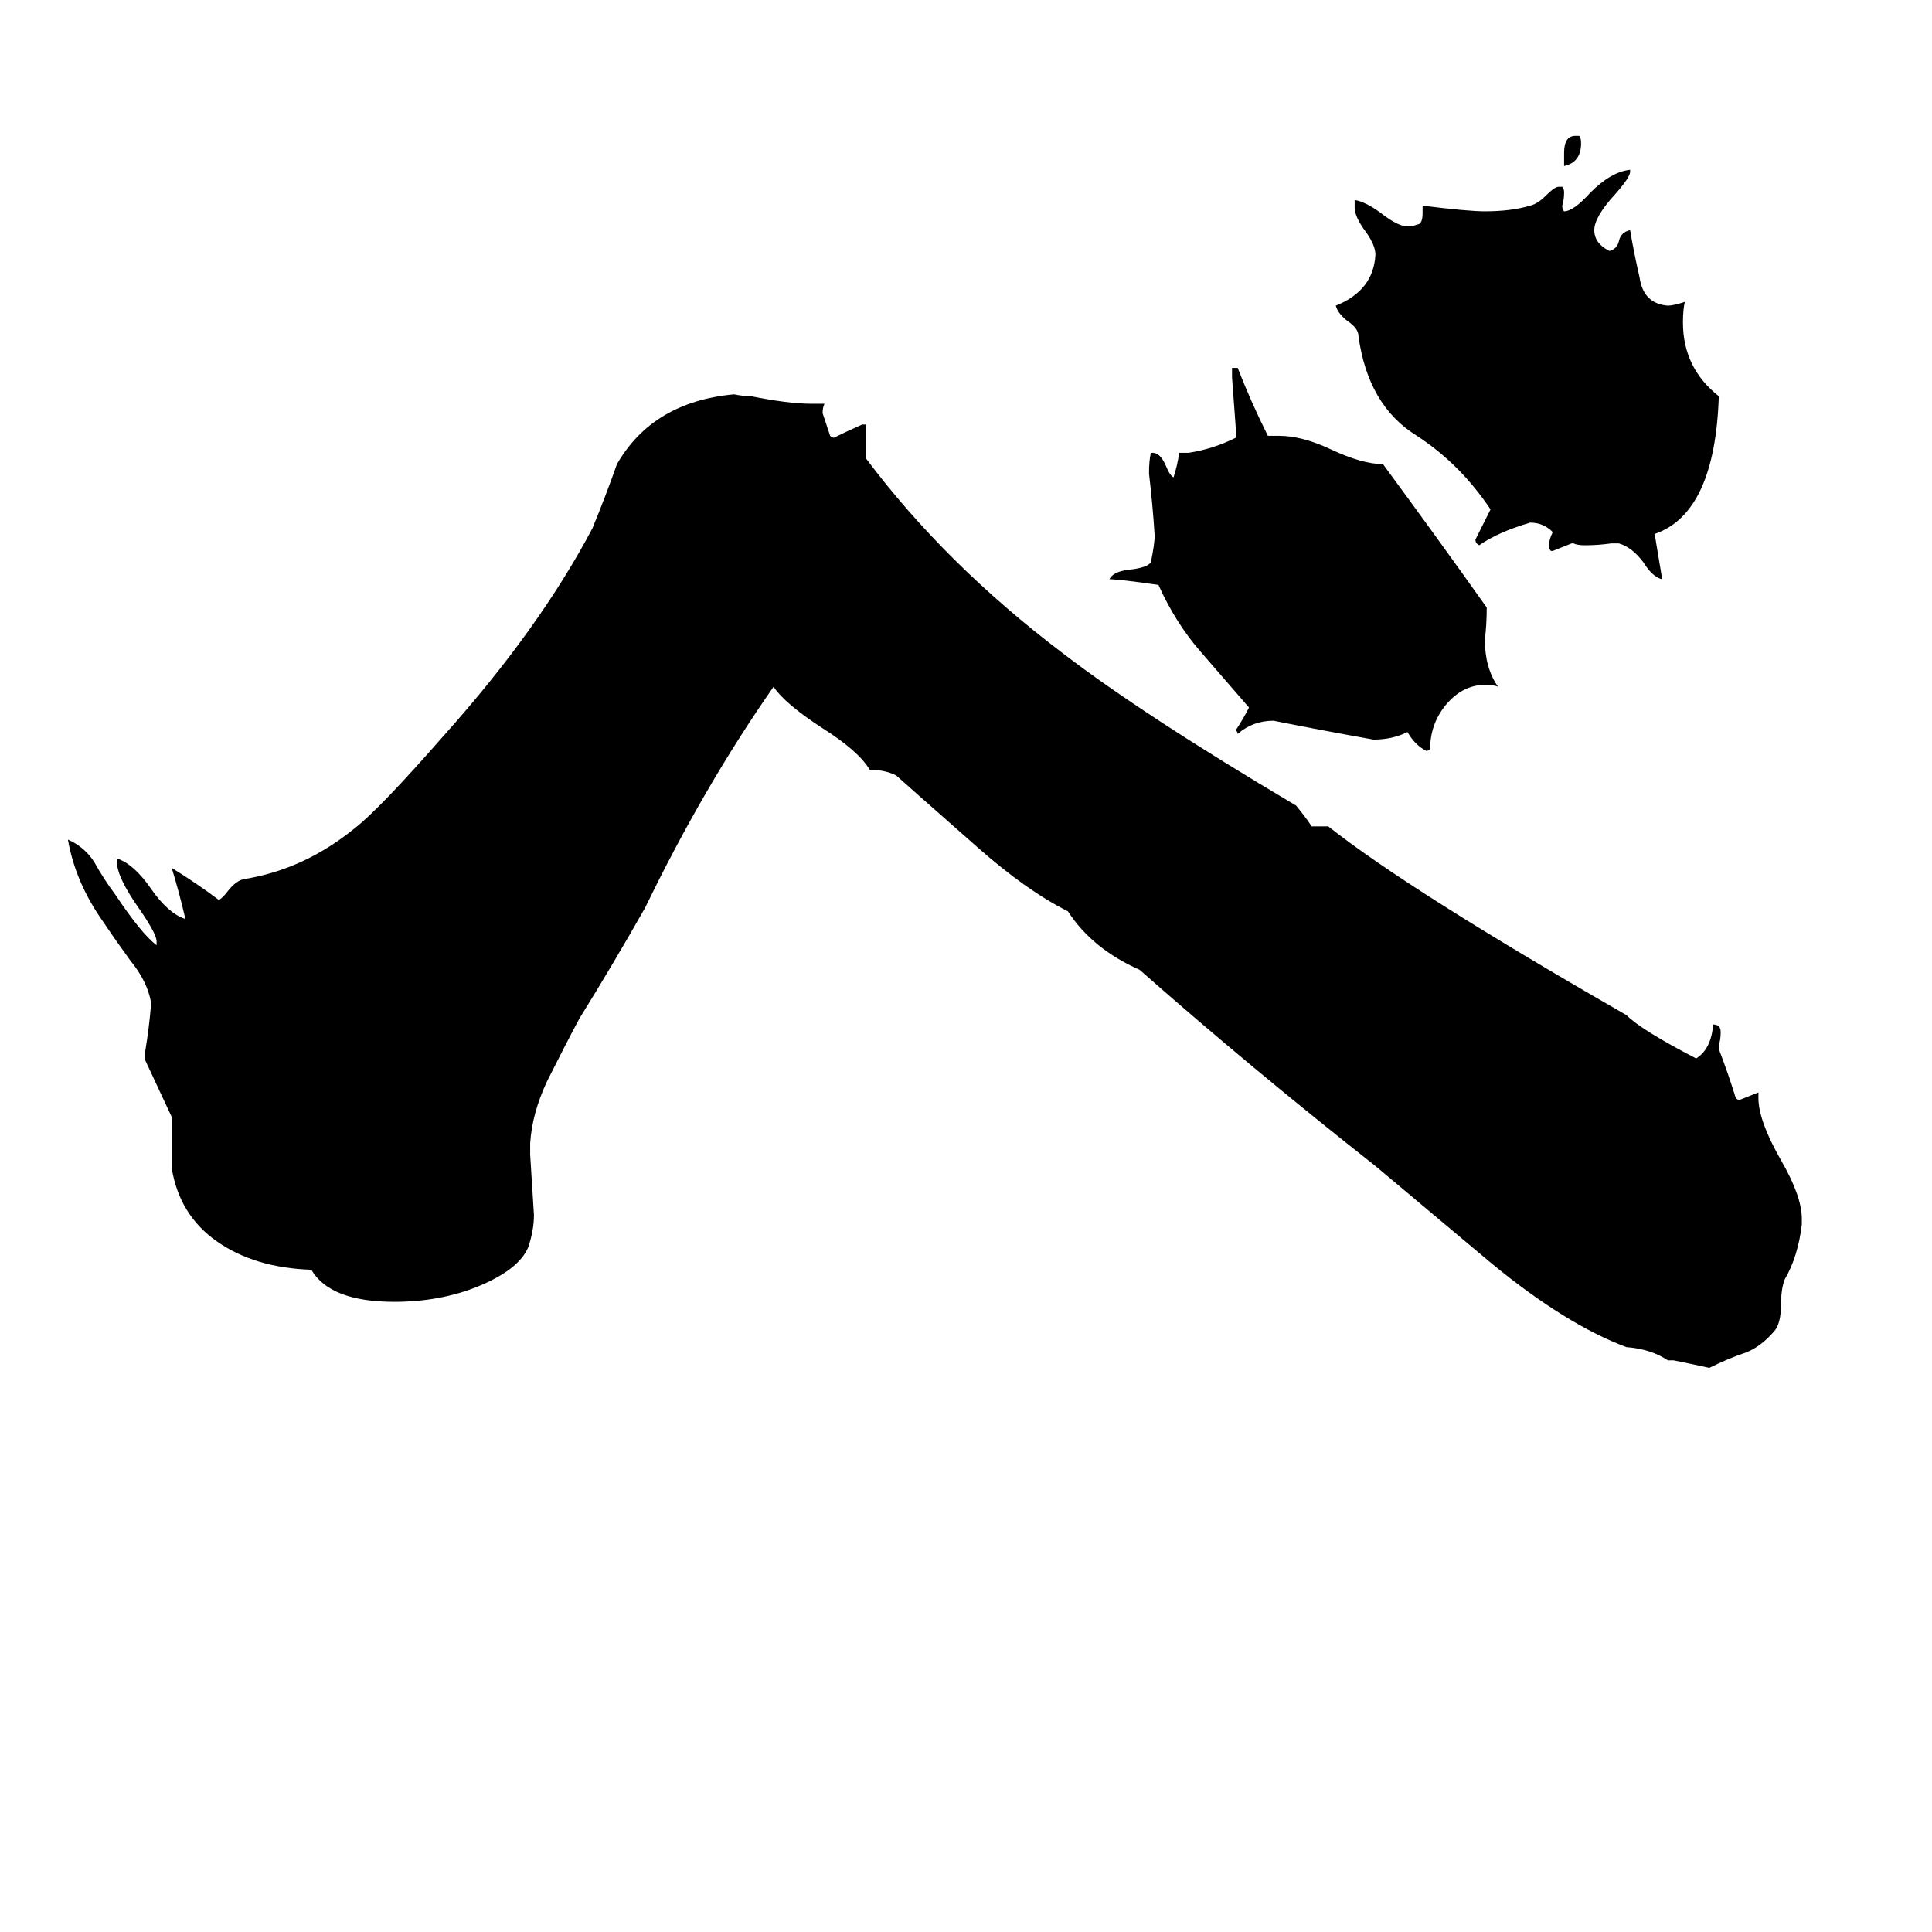 <svg xmlns="http://www.w3.org/2000/svg" viewBox="0 -800 1024 1024">
	<path fill="#000000" d="M829 -712V-719Q829 -728 835 -728H837Q838 -727 838 -724Q838 -714 829 -712ZM858 -512H854Q847 -511 840 -511Q836 -511 834 -512H833Q828 -510 823 -508H822Q821 -509 821 -511Q821 -514 823 -518Q818 -523 811 -523Q794 -518 784 -511Q782 -512 782 -514Q786 -522 790 -530Q774 -554 751 -569Q725 -585 720 -622Q720 -626 714 -630Q709 -634 708 -638Q728 -646 729 -665Q729 -670 724 -677Q718 -685 718 -690V-694Q724 -693 732 -687Q741 -680 746 -680Q749 -680 751 -681Q754 -681 754 -687V-691Q778 -688 787 -688Q801 -688 811 -691Q815 -692 819 -696Q824 -701 826 -701H828Q829 -700 829 -698Q829 -694 828 -691Q828 -689 829 -688Q834 -688 843 -698Q854 -709 864 -710V-709Q864 -706 856 -697Q845 -685 845 -678Q845 -671 853 -667Q857 -668 858 -672Q859 -677 864 -678Q866 -666 869 -653Q871 -639 884 -638Q887 -638 893 -640Q892 -636 892 -629Q892 -605 911 -590Q909 -528 877 -517Q879 -505 881 -493Q876 -494 871 -502Q865 -510 858 -512ZM672 -569H678Q690 -569 705 -562Q722 -554 733 -554Q761 -516 788 -478Q788 -469 787 -461Q787 -446 794 -436Q792 -437 787 -437Q775 -437 766 -426Q758 -416 758 -403Q757 -402 756 -402Q750 -405 746 -412Q738 -408 728 -408Q700 -413 675 -418Q664 -418 656 -411Q656 -412 655 -413Q659 -419 662 -425Q649 -440 636 -455Q623 -470 614 -490Q593 -493 588 -493Q590 -497 598 -498Q608 -499 610 -502Q612 -512 612 -516Q611 -532 609 -549Q609 -556 610 -560H611Q615 -560 618 -553Q620 -548 622 -547Q624 -553 625 -560H630Q643 -562 655 -568V-573Q654 -586 653 -600V-605H656Q663 -587 672 -569ZM887 -79H884Q875 -85 862 -86Q830 -98 791 -130L729 -182Q663 -234 604 -286Q579 -297 566 -317Q544 -328 518 -351Q476 -388 475 -389Q469 -392 461 -392Q455 -402 436 -414Q416 -427 410 -436Q373 -383 342 -319Q325 -289 307 -260Q299 -245 290 -227Q282 -210 281 -194V-188Q282 -172 283 -156Q283 -148 280 -139Q275 -127 253 -118Q233 -110 209 -110Q175 -110 165 -127Q135 -128 115 -142Q95 -156 91 -181V-208Q84 -223 77 -238V-243Q79 -255 80 -267V-269Q78 -280 69 -291Q61 -302 55 -311Q40 -332 36 -355Q45 -351 50 -343Q55 -334 61 -326Q75 -305 83 -299V-301Q83 -305 74 -318Q62 -335 62 -343V-345Q71 -342 80 -329Q89 -316 98 -313V-314Q95 -327 91 -340Q104 -332 116 -323Q118 -324 121 -328Q125 -333 129 -334Q161 -339 188 -361Q201 -371 236 -411Q286 -467 314 -520Q321 -537 327 -554Q346 -587 389 -591Q394 -590 398 -590Q418 -586 430 -586H437Q436 -584 436 -581Q438 -575 440 -569Q441 -568 442 -568Q448 -571 457 -575H459V-557Q501 -501 563 -454Q606 -421 687 -373Q695 -363 695 -362H704Q747 -328 862 -262Q870 -254 899 -239Q907 -244 908 -257Q912 -257 912 -253Q912 -249 911 -246V-244Q916 -231 920 -218Q921 -217 922 -217Q927 -219 932 -221V-218Q932 -206 944 -185Q955 -166 955 -154V-151Q953 -134 946 -122Q944 -117 944 -109Q944 -98 940 -94Q933 -86 925 -83Q916 -80 906 -75Q897 -77 887 -79Z"/>
</svg>